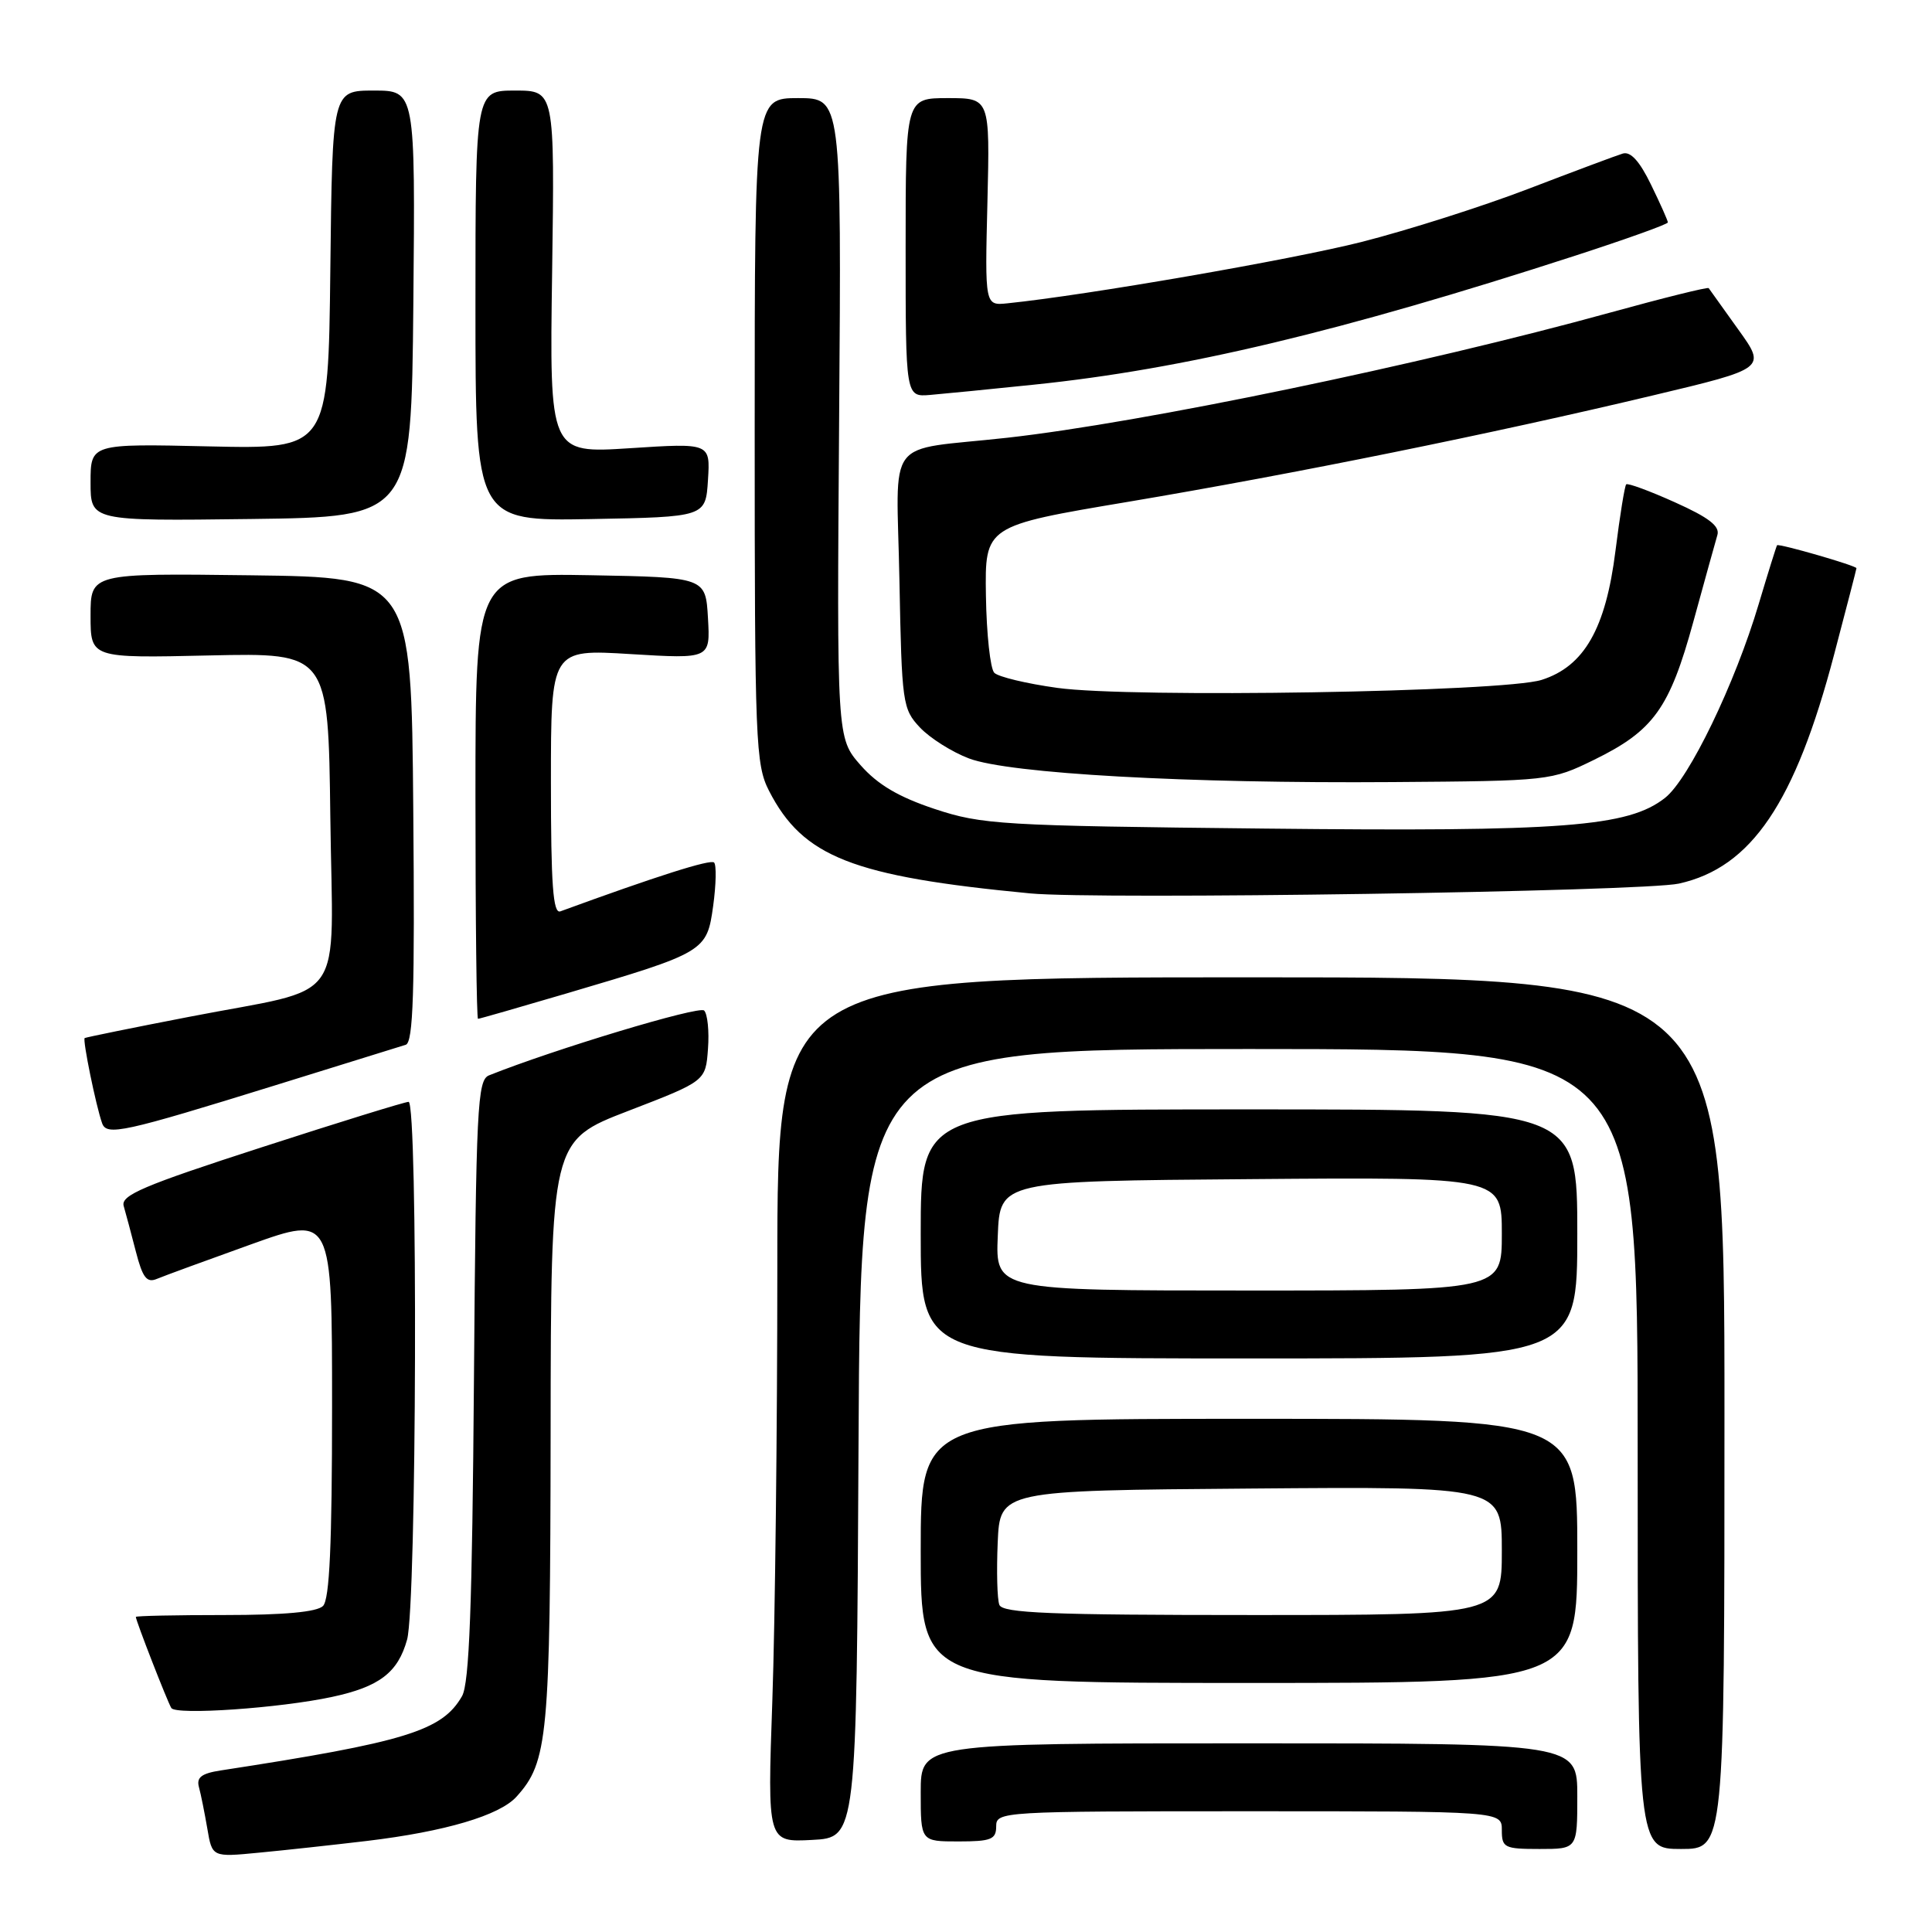 <?xml version="1.0" encoding="UTF-8" standalone="no"?>
<!DOCTYPE svg PUBLIC "-//W3C//DTD SVG 1.1//EN" "http://www.w3.org/Graphics/SVG/1.1/DTD/svg11.dtd" >
<svg xmlns="http://www.w3.org/2000/svg" xmlns:xlink="http://www.w3.org/1999/xlink" version="1.1" viewBox="0 0 256 256">
 <g >
 <path fill="currentColor"
d=" M 48.65 243.93 C 58.98 242.69 66.18 240.56 68.43 238.08 C 72.61 233.46 72.91 230.22 72.96 189.82 C 73.00 151.15 73.00 151.15 83.25 147.20 C 93.50 143.25 93.50 143.25 93.81 138.99 C 93.99 136.64 93.75 134.35 93.30 133.90 C 92.64 133.24 73.45 139.03 64.80 142.49 C 63.25 143.11 63.08 146.63 62.80 182.84 C 62.57 212.82 62.19 223.05 61.22 224.75 C 58.59 229.34 53.76 230.83 29.20 234.60 C 26.70 234.99 26.01 235.52 26.36 236.80 C 26.62 237.74 27.11 240.21 27.47 242.29 C 28.11 246.09 28.11 246.09 34.30 245.49 C 37.71 245.17 44.17 244.46 48.65 243.93 Z  M 209.00 238.00 C 209.00 231.00 209.00 231.00 165.50 231.00 C 122.00 231.00 122.00 231.00 122.00 237.50 C 122.00 244.00 122.00 244.00 127.00 244.00 C 131.33 244.00 132.00 243.73 132.00 242.00 C 132.00 240.04 132.67 240.00 165.50 240.00 C 199.00 240.00 199.00 240.00 199.00 242.50 C 199.00 244.83 199.33 245.00 204.00 245.00 C 209.00 245.00 209.00 245.00 209.00 238.00 Z  M 228.50 187.25 C 228.50 129.50 228.50 129.50 165.75 129.50 C 103.00 129.50 103.00 129.50 103.00 168.00 C 103.00 189.18 102.70 214.96 102.34 225.30 C 101.68 244.11 101.68 244.11 107.59 243.80 C 113.50 243.50 113.50 243.50 113.76 191.25 C 114.02 139.00 114.02 139.00 165.51 139.00 C 217.00 139.00 217.00 139.00 217.00 192.00 C 217.00 245.00 217.00 245.00 222.75 245.00 C 228.50 245.00 228.50 245.00 228.50 187.25 Z  M 44.00 224.85 C 50.26 223.51 52.73 221.63 53.94 217.26 C 55.22 212.68 55.39 146.00 54.14 146.00 C 53.66 146.00 44.86 148.72 34.59 152.05 C 18.98 157.10 15.98 158.38 16.39 159.80 C 16.66 160.74 17.39 163.45 18.00 165.83 C 18.90 169.32 19.45 170.03 20.81 169.45 C 21.74 169.06 27.34 167.01 33.25 164.89 C 44.00 161.04 44.00 161.04 44.00 186.32 C 44.00 204.65 43.67 211.93 42.80 212.80 C 42.00 213.60 37.64 214.00 29.80 214.00 C 23.31 214.00 18.00 214.11 18.00 214.25 C 18.00 214.75 22.18 225.48 22.70 226.32 C 23.30 227.29 37.08 226.34 44.00 224.85 Z  M 209.00 205.50 C 209.00 188.00 209.00 188.00 165.50 188.00 C 122.00 188.00 122.00 188.00 122.00 205.50 C 122.00 223.00 122.00 223.00 165.50 223.00 C 209.00 223.00 209.00 223.00 209.00 205.50 Z  M 209.00 163.50 C 209.00 147.00 209.00 147.00 165.50 147.00 C 122.00 147.00 122.00 147.00 122.00 163.50 C 122.00 180.00 122.00 180.00 165.50 180.00 C 209.00 180.00 209.00 180.00 209.00 163.50 Z  M 36.50 143.80 C 45.30 141.06 53.07 138.65 53.76 138.44 C 54.76 138.14 54.97 131.40 54.76 107.28 C 54.50 76.50 54.50 76.50 33.25 76.23 C 12.00 75.96 12.00 75.96 12.00 81.58 C 12.00 87.21 12.00 87.21 27.75 86.85 C 43.50 86.50 43.50 86.50 43.77 108.27 C 44.08 133.74 46.29 130.61 25.04 134.74 C 17.59 136.18 11.37 137.45 11.22 137.55 C 10.92 137.75 12.72 146.57 13.53 148.83 C 14.13 150.54 16.32 150.06 36.50 143.80 Z  M 75.09 131.63 C 93.48 126.20 93.66 126.09 94.50 120.03 C 94.89 117.19 94.94 114.61 94.62 114.29 C 94.16 113.82 86.99 116.10 74.25 120.76 C 73.28 121.11 73.00 117.27 73.00 103.62 C 73.00 86.02 73.00 86.02 83.56 86.67 C 94.12 87.31 94.12 87.31 93.81 81.91 C 93.50 76.50 93.50 76.50 78.25 76.22 C 63.00 75.95 63.00 75.95 63.00 105.47 C 63.00 121.71 63.15 135.00 63.34 135.00 C 63.52 135.00 68.81 133.48 75.09 131.63 Z  M 222.47 117.08 C 232.07 114.95 237.86 106.39 243.03 86.73 C 244.66 80.55 245.99 75.40 245.99 75.29 C 246.00 74.96 235.68 71.98 235.47 72.25 C 235.37 72.39 234.28 75.88 233.05 80.00 C 229.91 90.57 223.80 103.23 220.63 105.72 C 215.74 109.57 207.19 110.22 167.50 109.79 C 132.60 109.42 130.12 109.27 123.84 107.19 C 119.06 105.60 116.30 103.97 114.03 101.39 C 110.88 97.80 110.88 97.80 111.19 55.40 C 111.50 13.00 111.50 13.00 105.75 13.00 C 100.00 13.00 100.00 13.00 100.00 57.04 C 100.00 98.36 100.12 101.31 101.90 104.79 C 106.40 113.56 112.96 116.13 136.50 118.38 C 145.39 119.23 217.71 118.14 222.47 117.08 Z  M 211.20 100.69 C 219.11 96.82 221.22 93.89 224.38 82.37 C 225.87 76.94 227.30 71.78 227.56 70.90 C 227.92 69.72 226.42 68.57 221.94 66.56 C 218.59 65.05 215.68 63.98 215.48 64.18 C 215.28 64.38 214.64 68.34 214.06 72.97 C 212.77 83.30 209.91 88.30 204.27 90.09 C 199.21 91.70 149.89 92.51 140.11 91.15 C 136.05 90.59 132.29 89.69 131.75 89.15 C 131.22 88.62 130.72 84.02 130.64 78.93 C 130.50 69.68 130.50 69.68 149.50 66.49 C 171.60 62.77 197.69 57.48 219.00 52.40 C 234.04 48.82 234.04 48.82 230.33 43.66 C 228.29 40.82 226.53 38.36 226.41 38.18 C 226.30 38.01 220.42 39.47 213.35 41.42 C 188.32 48.33 151.37 56.00 133.50 58.00 C 116.96 59.84 118.82 57.38 119.18 76.96 C 119.49 93.20 119.59 93.94 121.90 96.40 C 123.22 97.80 126.15 99.65 128.40 100.50 C 133.73 102.51 157.36 103.83 184.50 103.63 C 205.30 103.48 205.55 103.45 211.20 100.69 Z  M 54.77 40.25 C 55.03 12.00 55.03 12.00 49.53 12.00 C 44.04 12.00 44.04 12.00 43.77 35.75 C 43.50 59.50 43.50 59.50 27.75 59.15 C 12.00 58.79 12.00 58.79 12.00 63.92 C 12.00 69.04 12.00 69.04 33.25 68.77 C 54.50 68.50 54.50 68.50 54.77 40.25 Z  M 93.81 63.60 C 94.12 58.70 94.12 58.70 83.47 59.39 C 72.81 60.08 72.81 60.08 73.16 36.04 C 73.50 12.00 73.50 12.00 68.25 12.00 C 63.00 12.00 63.00 12.00 63.00 40.53 C 63.00 69.05 63.00 69.05 78.25 68.78 C 93.50 68.50 93.50 68.50 93.81 63.60 Z  M 137.00 50.97 C 156.82 48.93 177.68 43.95 208.75 33.87 C 215.49 31.68 221.00 29.71 221.00 29.47 C 221.00 29.24 220.00 26.99 218.77 24.47 C 217.26 21.36 216.06 20.03 215.02 20.35 C 214.19 20.60 208.55 22.71 202.50 25.03 C 196.45 27.35 186.51 30.51 180.42 32.06 C 171.07 34.42 144.02 39.11 133.50 40.19 C 130.50 40.50 130.50 40.50 130.84 26.75 C 131.17 13.00 131.17 13.00 125.59 13.00 C 120.00 13.00 120.00 13.00 120.00 32.80 C 120.00 52.60 120.00 52.60 123.25 52.33 C 125.04 52.18 131.22 51.57 137.00 50.97 Z  M 132.42 212.65 C 132.13 211.91 132.04 208.20 132.20 204.40 C 132.50 197.50 132.50 197.50 165.75 197.24 C 199.00 196.97 199.00 196.97 199.00 205.49 C 199.00 214.00 199.00 214.00 165.97 214.00 C 139.17 214.00 132.84 213.75 132.42 212.65 Z  M 132.21 163.75 C 132.50 156.50 132.50 156.50 165.75 156.24 C 199.00 155.97 199.00 155.97 199.00 163.49 C 199.00 171.00 199.00 171.00 165.46 171.00 C 131.91 171.00 131.91 171.00 132.21 163.75 Z "/>
</g>
</svg>